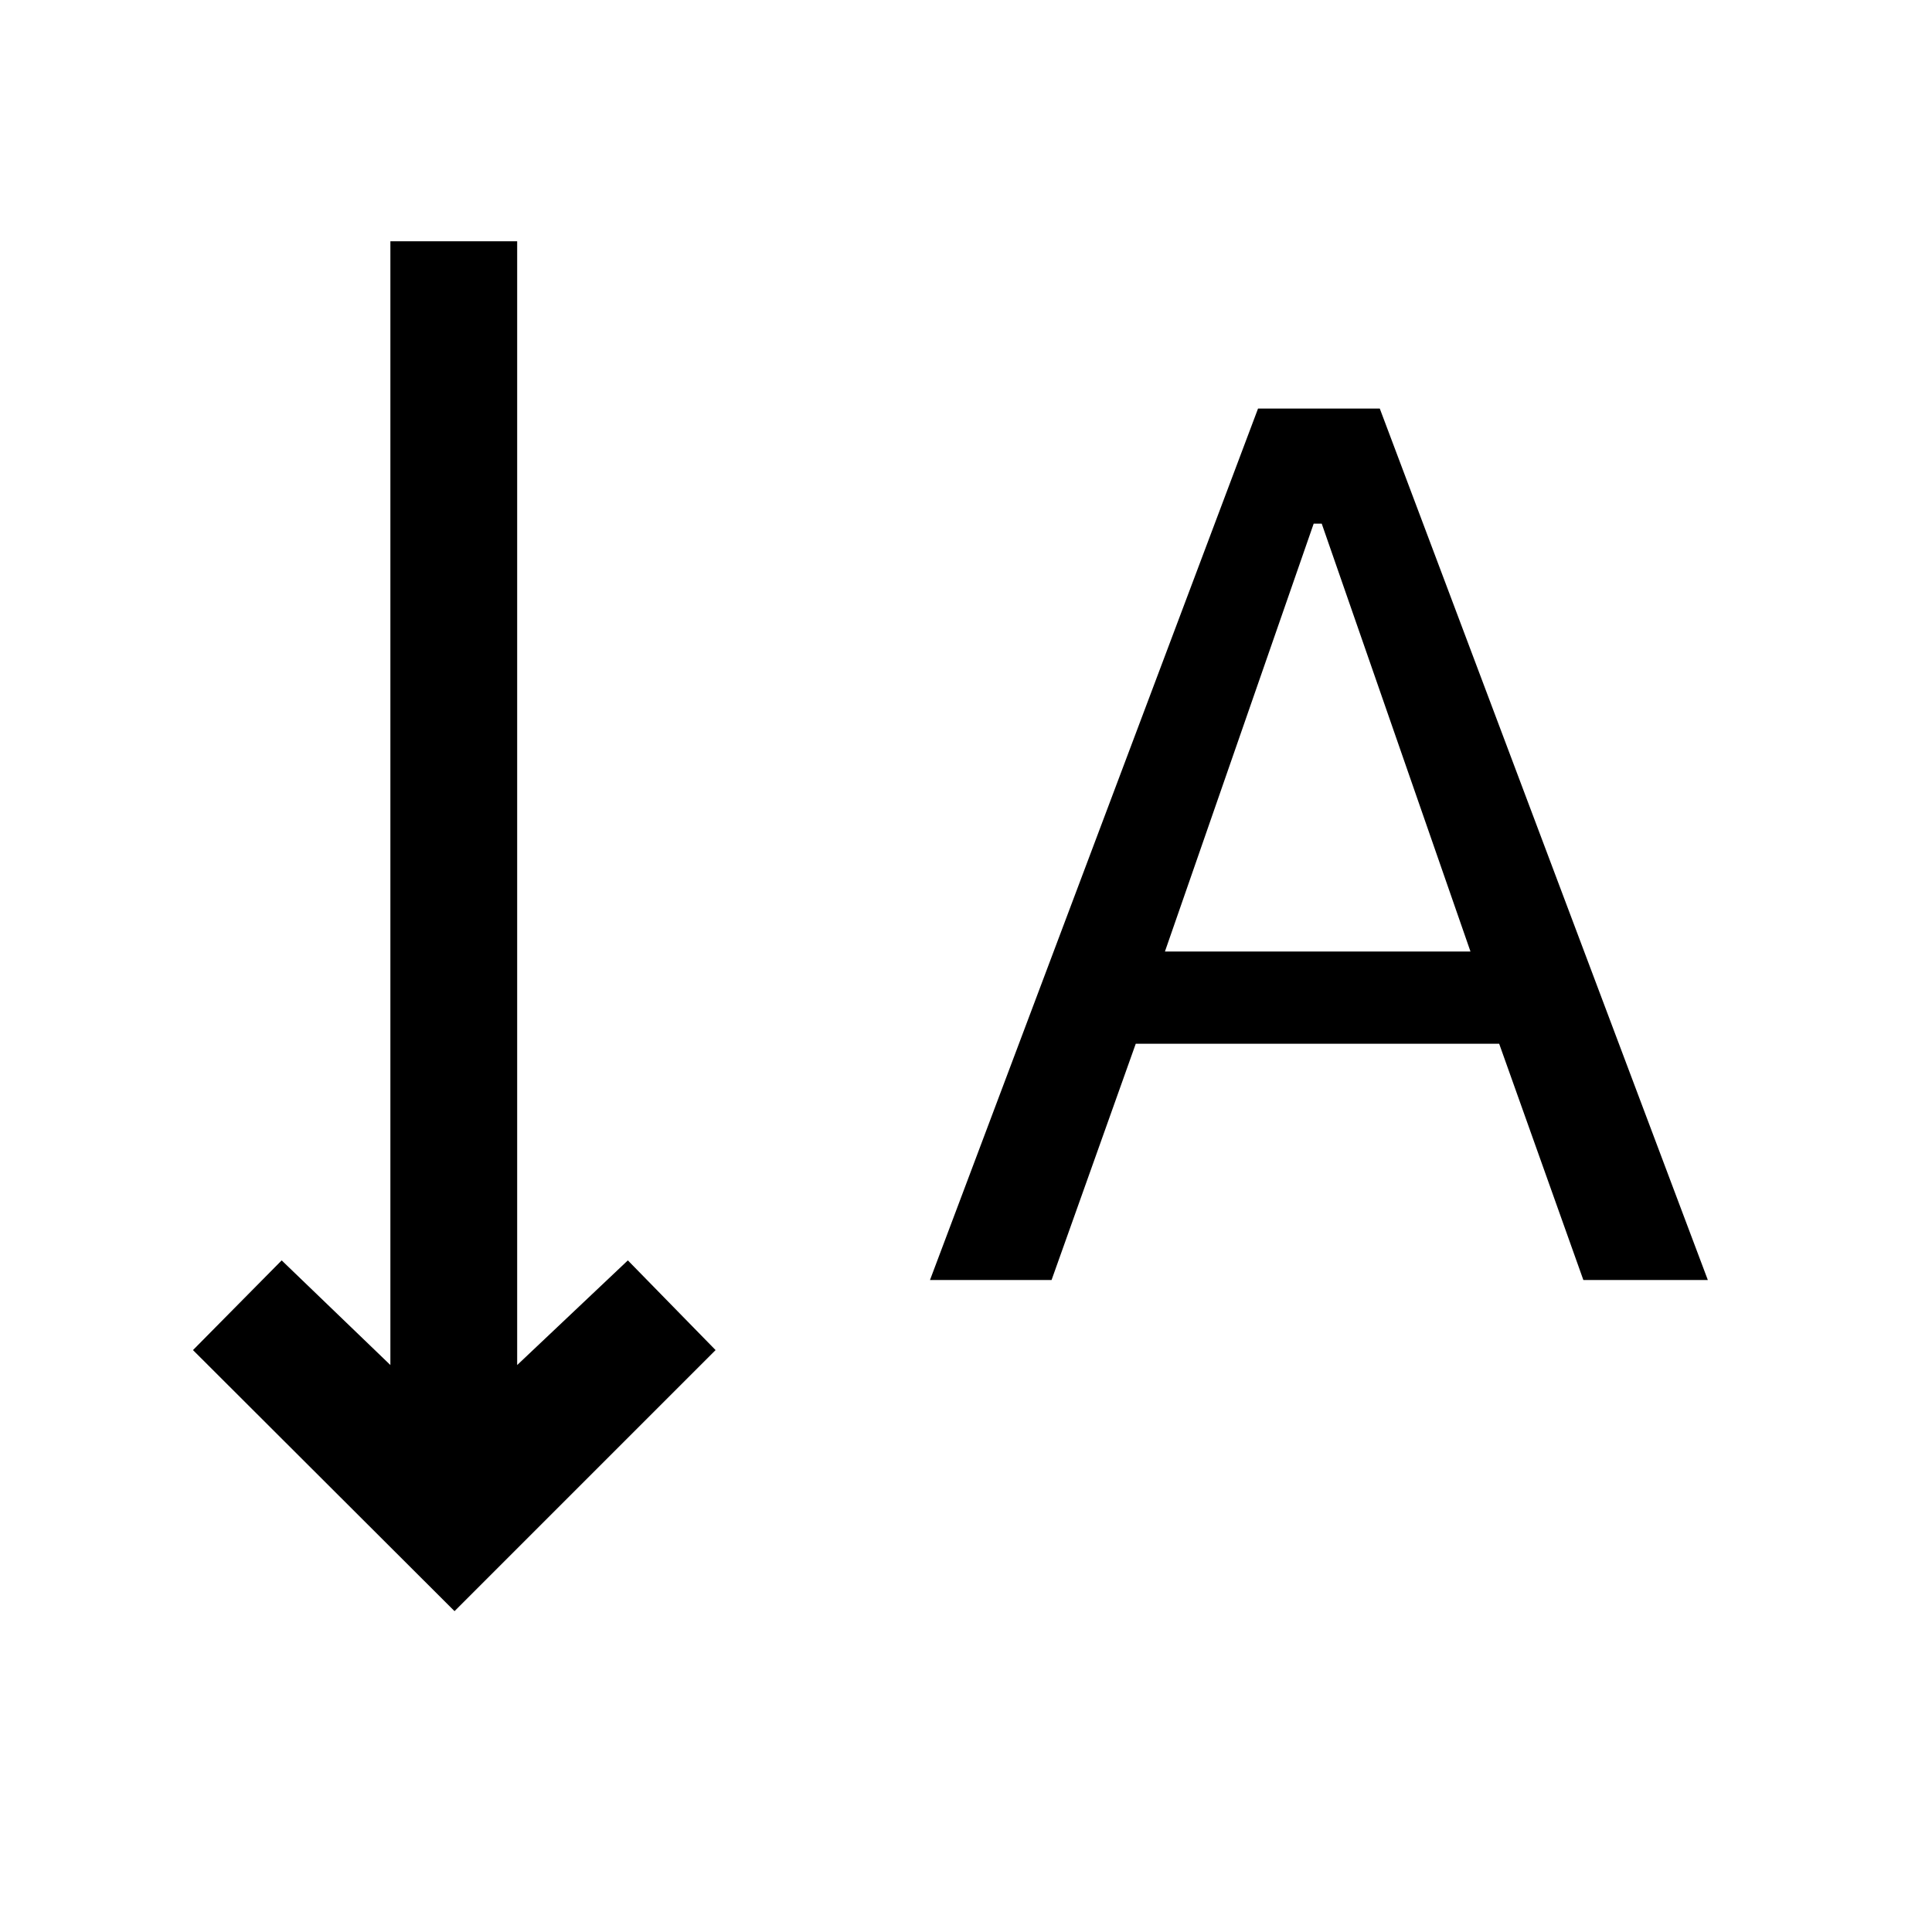<svg xmlns="http://www.w3.org/2000/svg" height="48" viewBox="0 -960 960 960" width="48"><path d="m462.11-323.98 163-433h60.5l163 433h-61.85l-41.83-117.39H564.35l-41.83 117.39h-60.41ZM578.85-487.2h151.82l-73.91-212.6h-4l-73.91 212.6Zm-353 327.77L95.89-289.15l44.07-44.57 54.02 52v-558.39h63v558.39l55-52 43.59 44.57-129.72 129.72Z"/></svg>